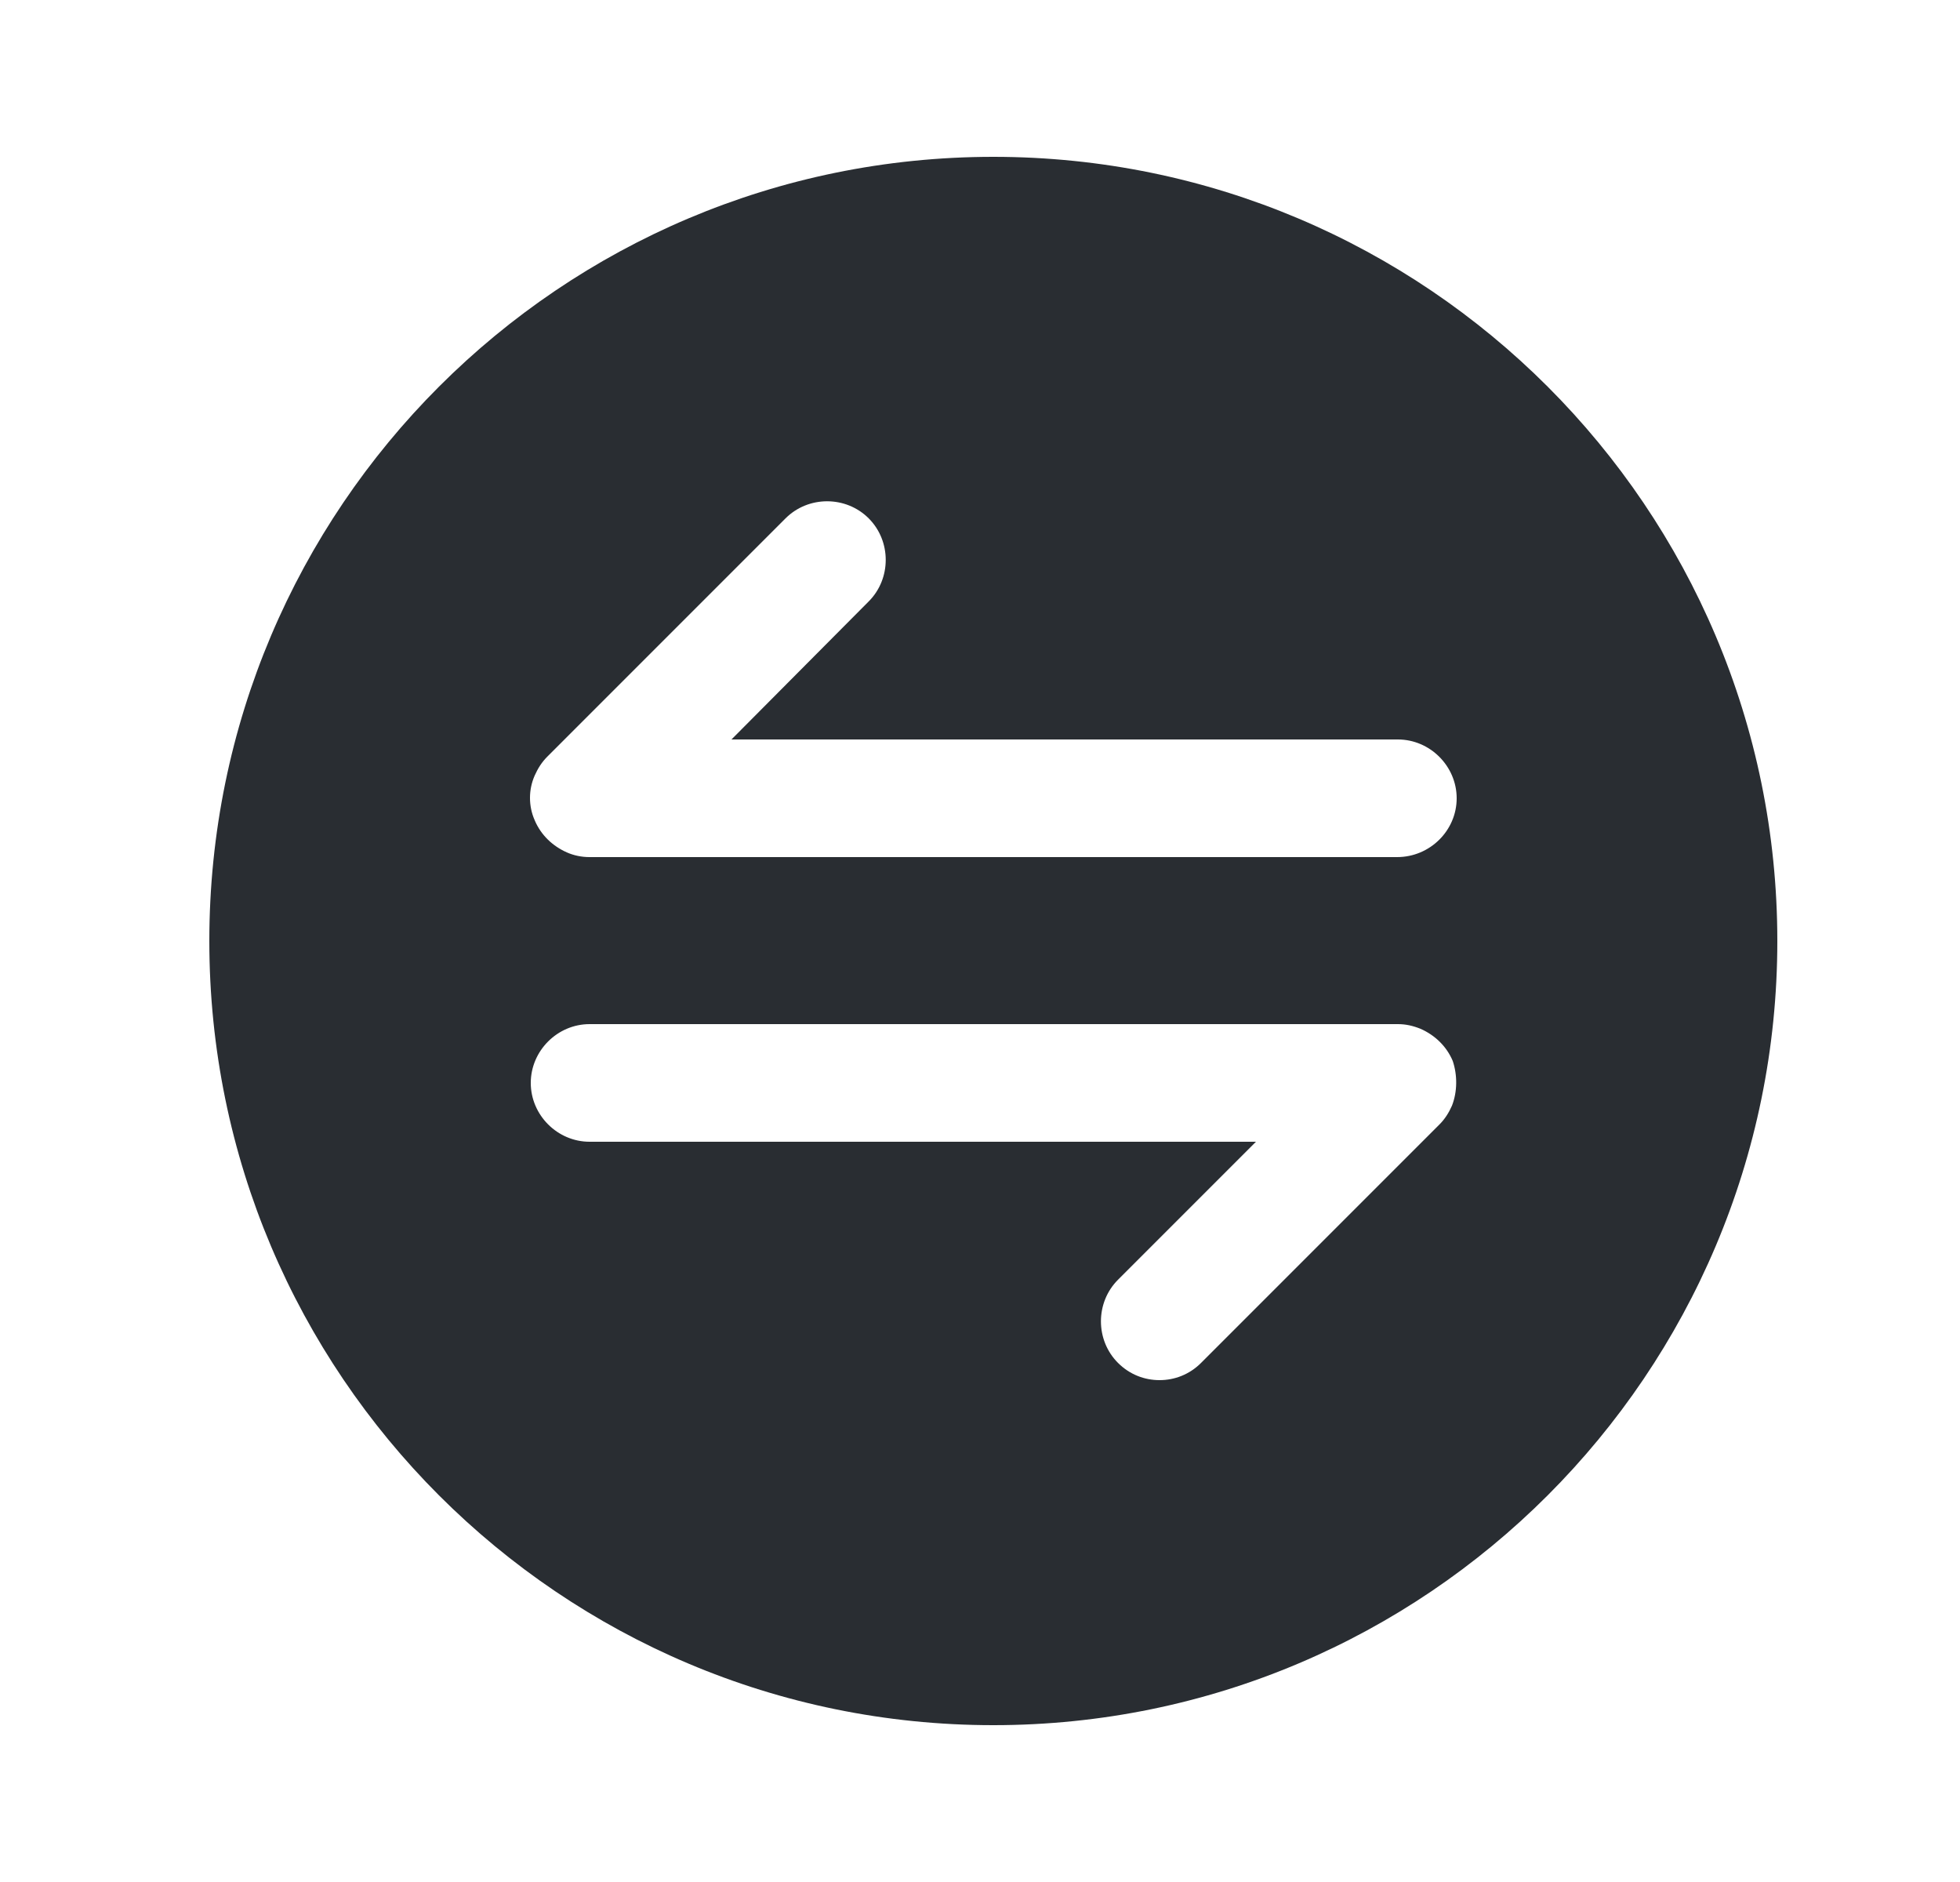 <svg width="25" height="24" viewBox="0 0 25 24" fill="none" xmlns="http://www.w3.org/2000/svg">
<path d="M12.67 2C7.15 2 2.67 6.48 2.67 12C2.67 17.52 7.15 22 12.67 22C18.19 22 22.67 17.52 22.67 12C22.67 6.48 18.19 2 12.67 2ZM18.52 14.1C18.48 14.19 18.43 14.27 18.36 14.34L15.32 17.38C15.17 17.53 14.98 17.6 14.79 17.6C14.6 17.6 14.41 17.53 14.26 17.38C13.97 17.09 13.97 16.61 14.26 16.32L16.02 14.56H7.52C7.11 14.56 6.77 14.22 6.77 13.81C6.77 13.4 7.11 13.06 7.52 13.06H17.83C17.93 13.06 18.02 13.08 18.12 13.12C18.3 13.2 18.45 13.34 18.53 13.53C18.59 13.71 18.59 13.92 18.52 14.1ZM17.82 10.93H7.52C7.42 10.93 7.32 10.91 7.23 10.87C7.05 10.79 6.9 10.65 6.82 10.46C6.74 10.28 6.74 10.07 6.82 9.89C6.86 9.8 6.91 9.72 6.98 9.65L10.02 6.61C10.31 6.32 10.79 6.32 11.08 6.61C11.37 6.9 11.37 7.38 11.08 7.67L9.33 9.43H17.83C18.24 9.43 18.58 9.77 18.58 10.18C18.58 10.59 18.24 10.93 17.82 10.93Z" fill="#292D32"/>
</svg>
